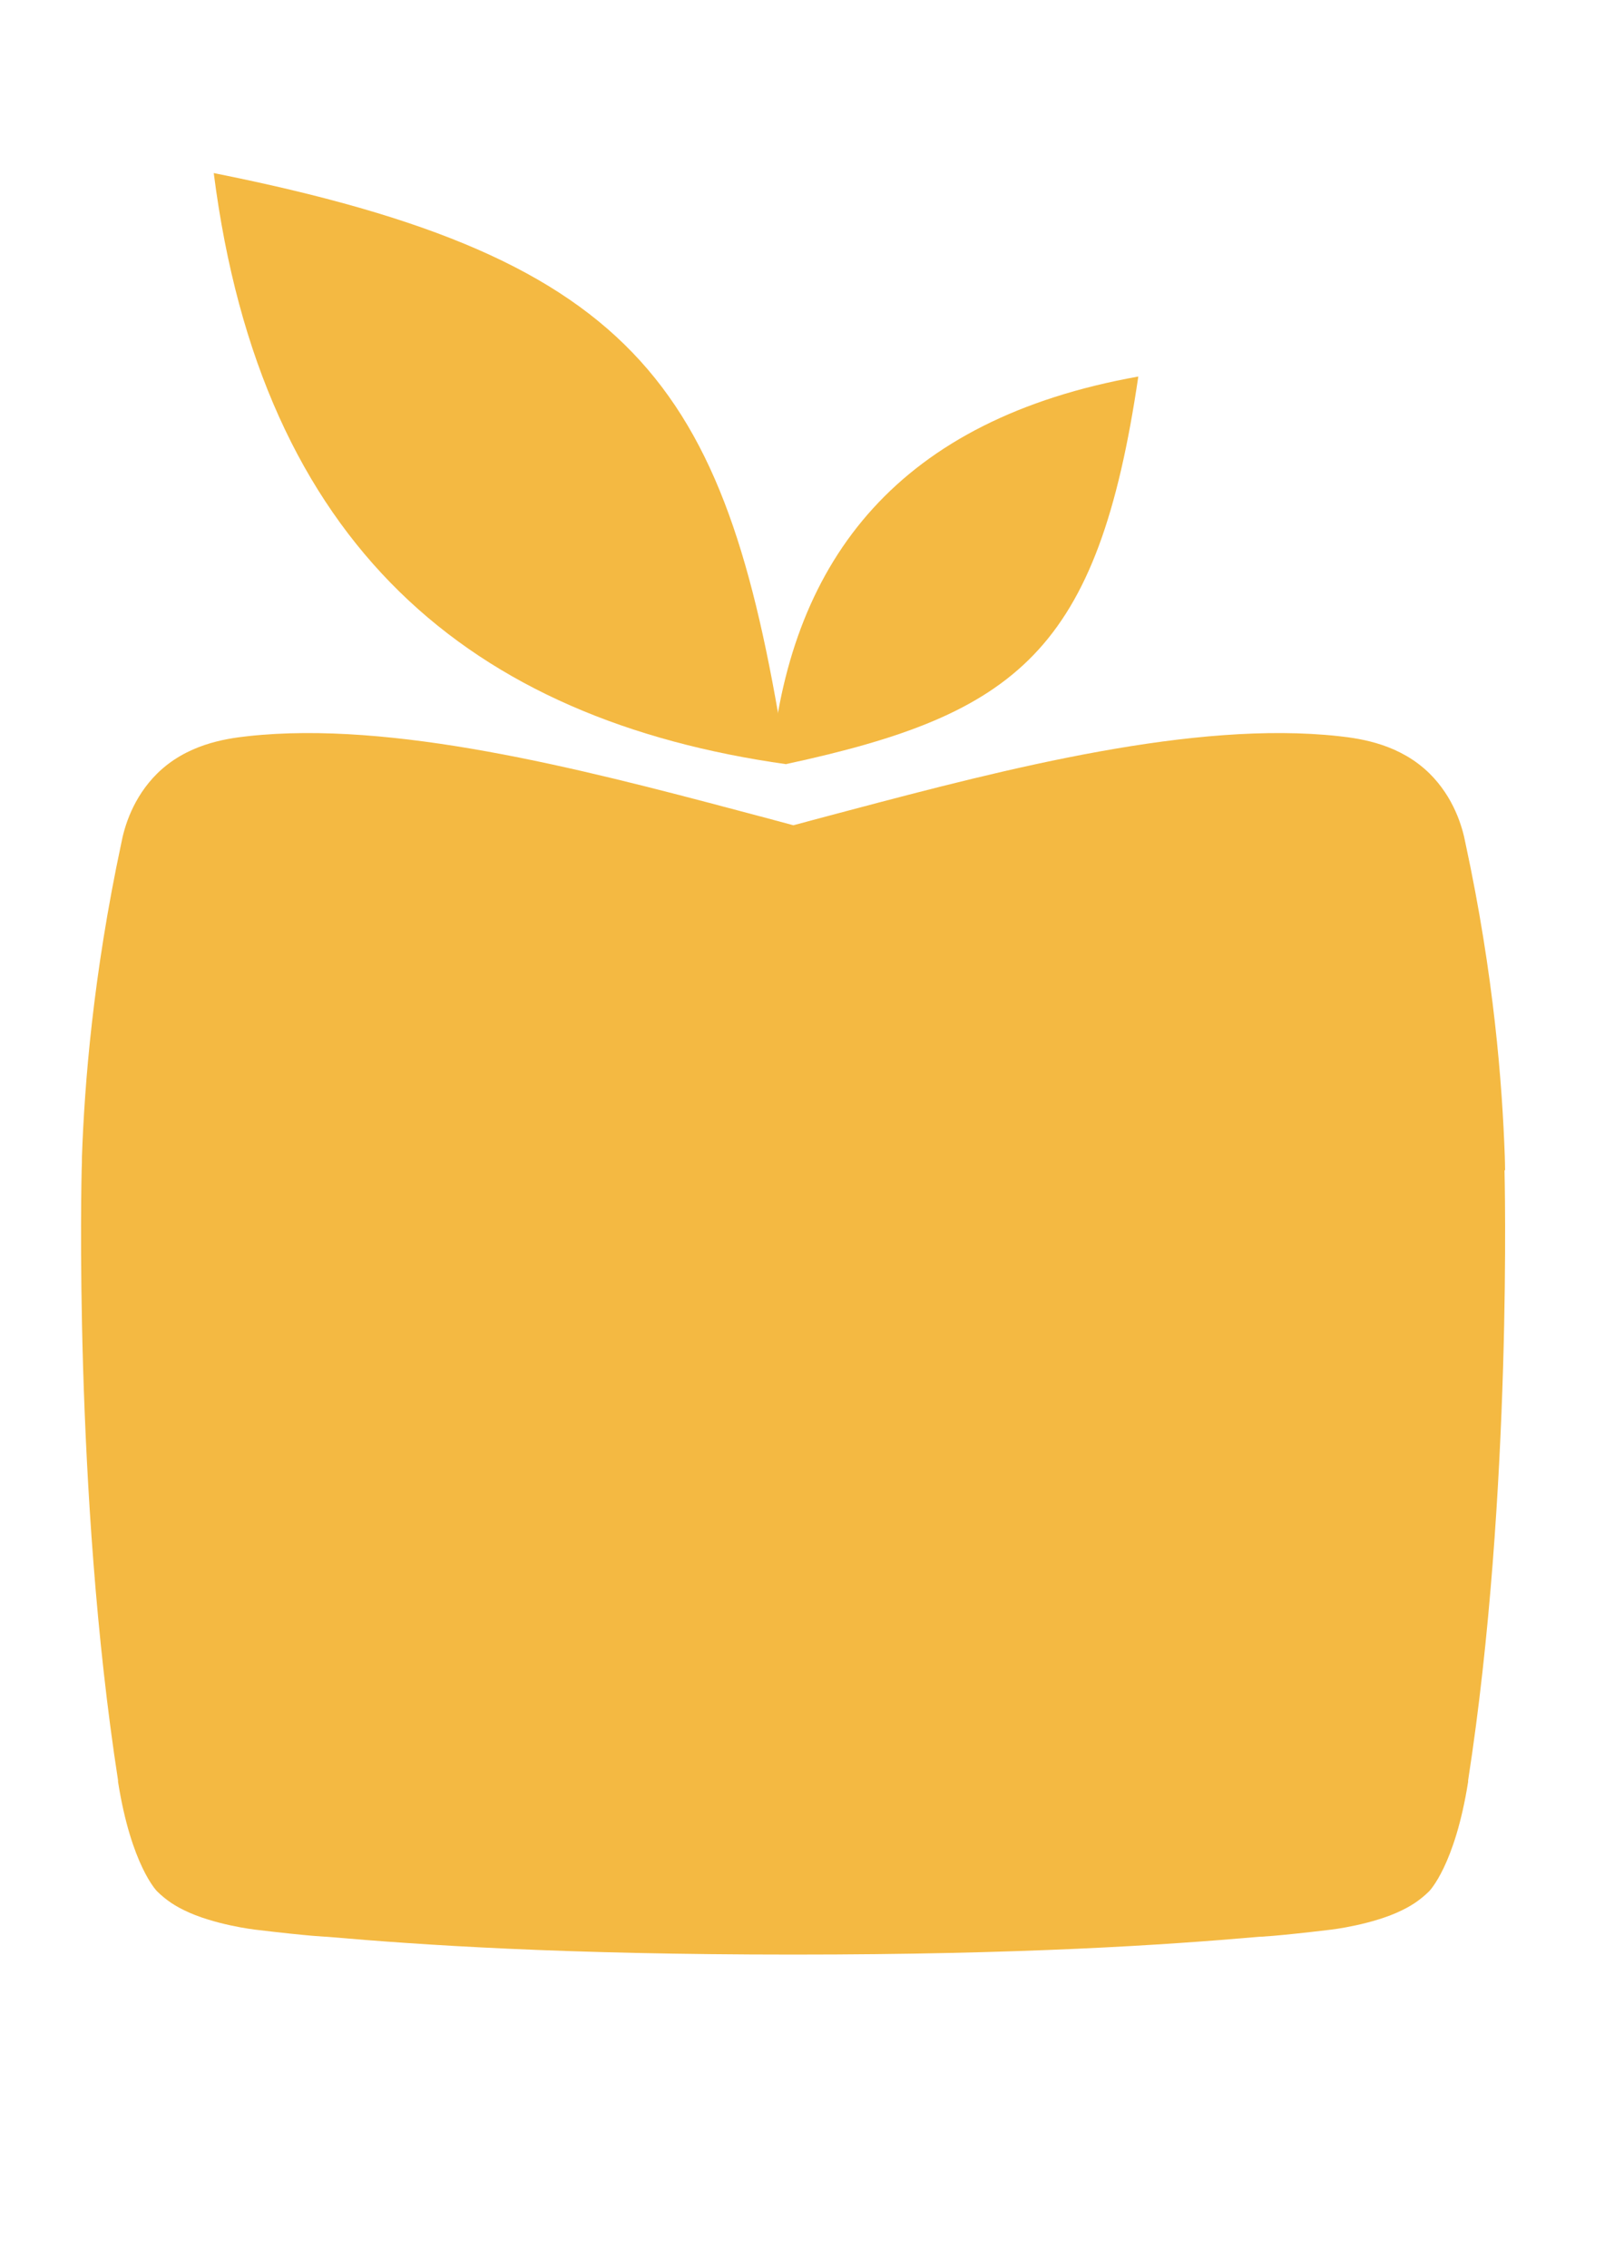 <?xml version="1.0" encoding="UTF-8"?>
<svg id="Layer_1" xmlns="http://www.w3.org/2000/svg" version="1.1" viewBox="0 0 56.68 79.15">
  <!-- Generator: Adobe Illustrator 29.8.2, SVG Export Plug-In . SVG Version: 2.1.1 Build 3)  -->
  <defs>
    <style>
      .st0 {
        fill: #f4b942;
        fill-rule: evenodd;
      }
    </style>
  </defs>
  <path class="st0" d="M52.53,40.84c0-.18-.01-.38-.01-.47-.09-2.56-.38-6.33-1.37-10.93-.11-.59-.41-1.61-1.26-2.45-1.02-1-2.33-1.21-3.17-1.3-5.03-.55-11.51,1.11-17.12,2.6-.75.2-1.4.37-1.91.51-.51-.14-1.16-.31-1.91-.51-5.61-1.49-12.09-3.15-17.12-2.6-.84.09-2.15.3-3.17,1.3-.85.84-1.15,1.86-1.26,2.45-.98,4.6-1.28,8.37-1.37,10.93,0,.09,0,.29-.01.47,0,0-.29,11.23,1.27,21.29,0,.03,0,.04,0,.05.46,2.92,1.36,3.82,1.36,3.82.17.17.34.3.5.41,0,0,.21.14.44.25,1.03.51,2.48.68,2.48.68,2,.24,2.52.25,2.52.25,3.32.29,8.28.62,16.23.62h0s.02,0,.03,0,.02,0,.03,0h0c7.95,0,12.91-.33,16.23-.62,0,0,.52-.01,2.52-.25,0,0,1.45-.17,2.48-.68.23-.11.44-.25.44-.25.16-.11.33-.24.5-.41,0,0,.9-.9,1.36-3.82,0,0,0-.02,0-.05,1.56-10.06,1.27-21.29,1.27-21.29Z"/>
  <path class="st0" d="M27.45,26.67c-11.02-1.55-18.33-7.62-19.99-20.63,15.08,3.01,17.95,7.59,19.99,20.63h0Z"/>
  <path class="st0" d="M39.73,13.14c-8.34,1.49-12.09,6.34-12.8,13.33.17.07.35.14.53.19,8.04-1.74,10.86-3.92,12.27-13.53Z"/>
</svg>